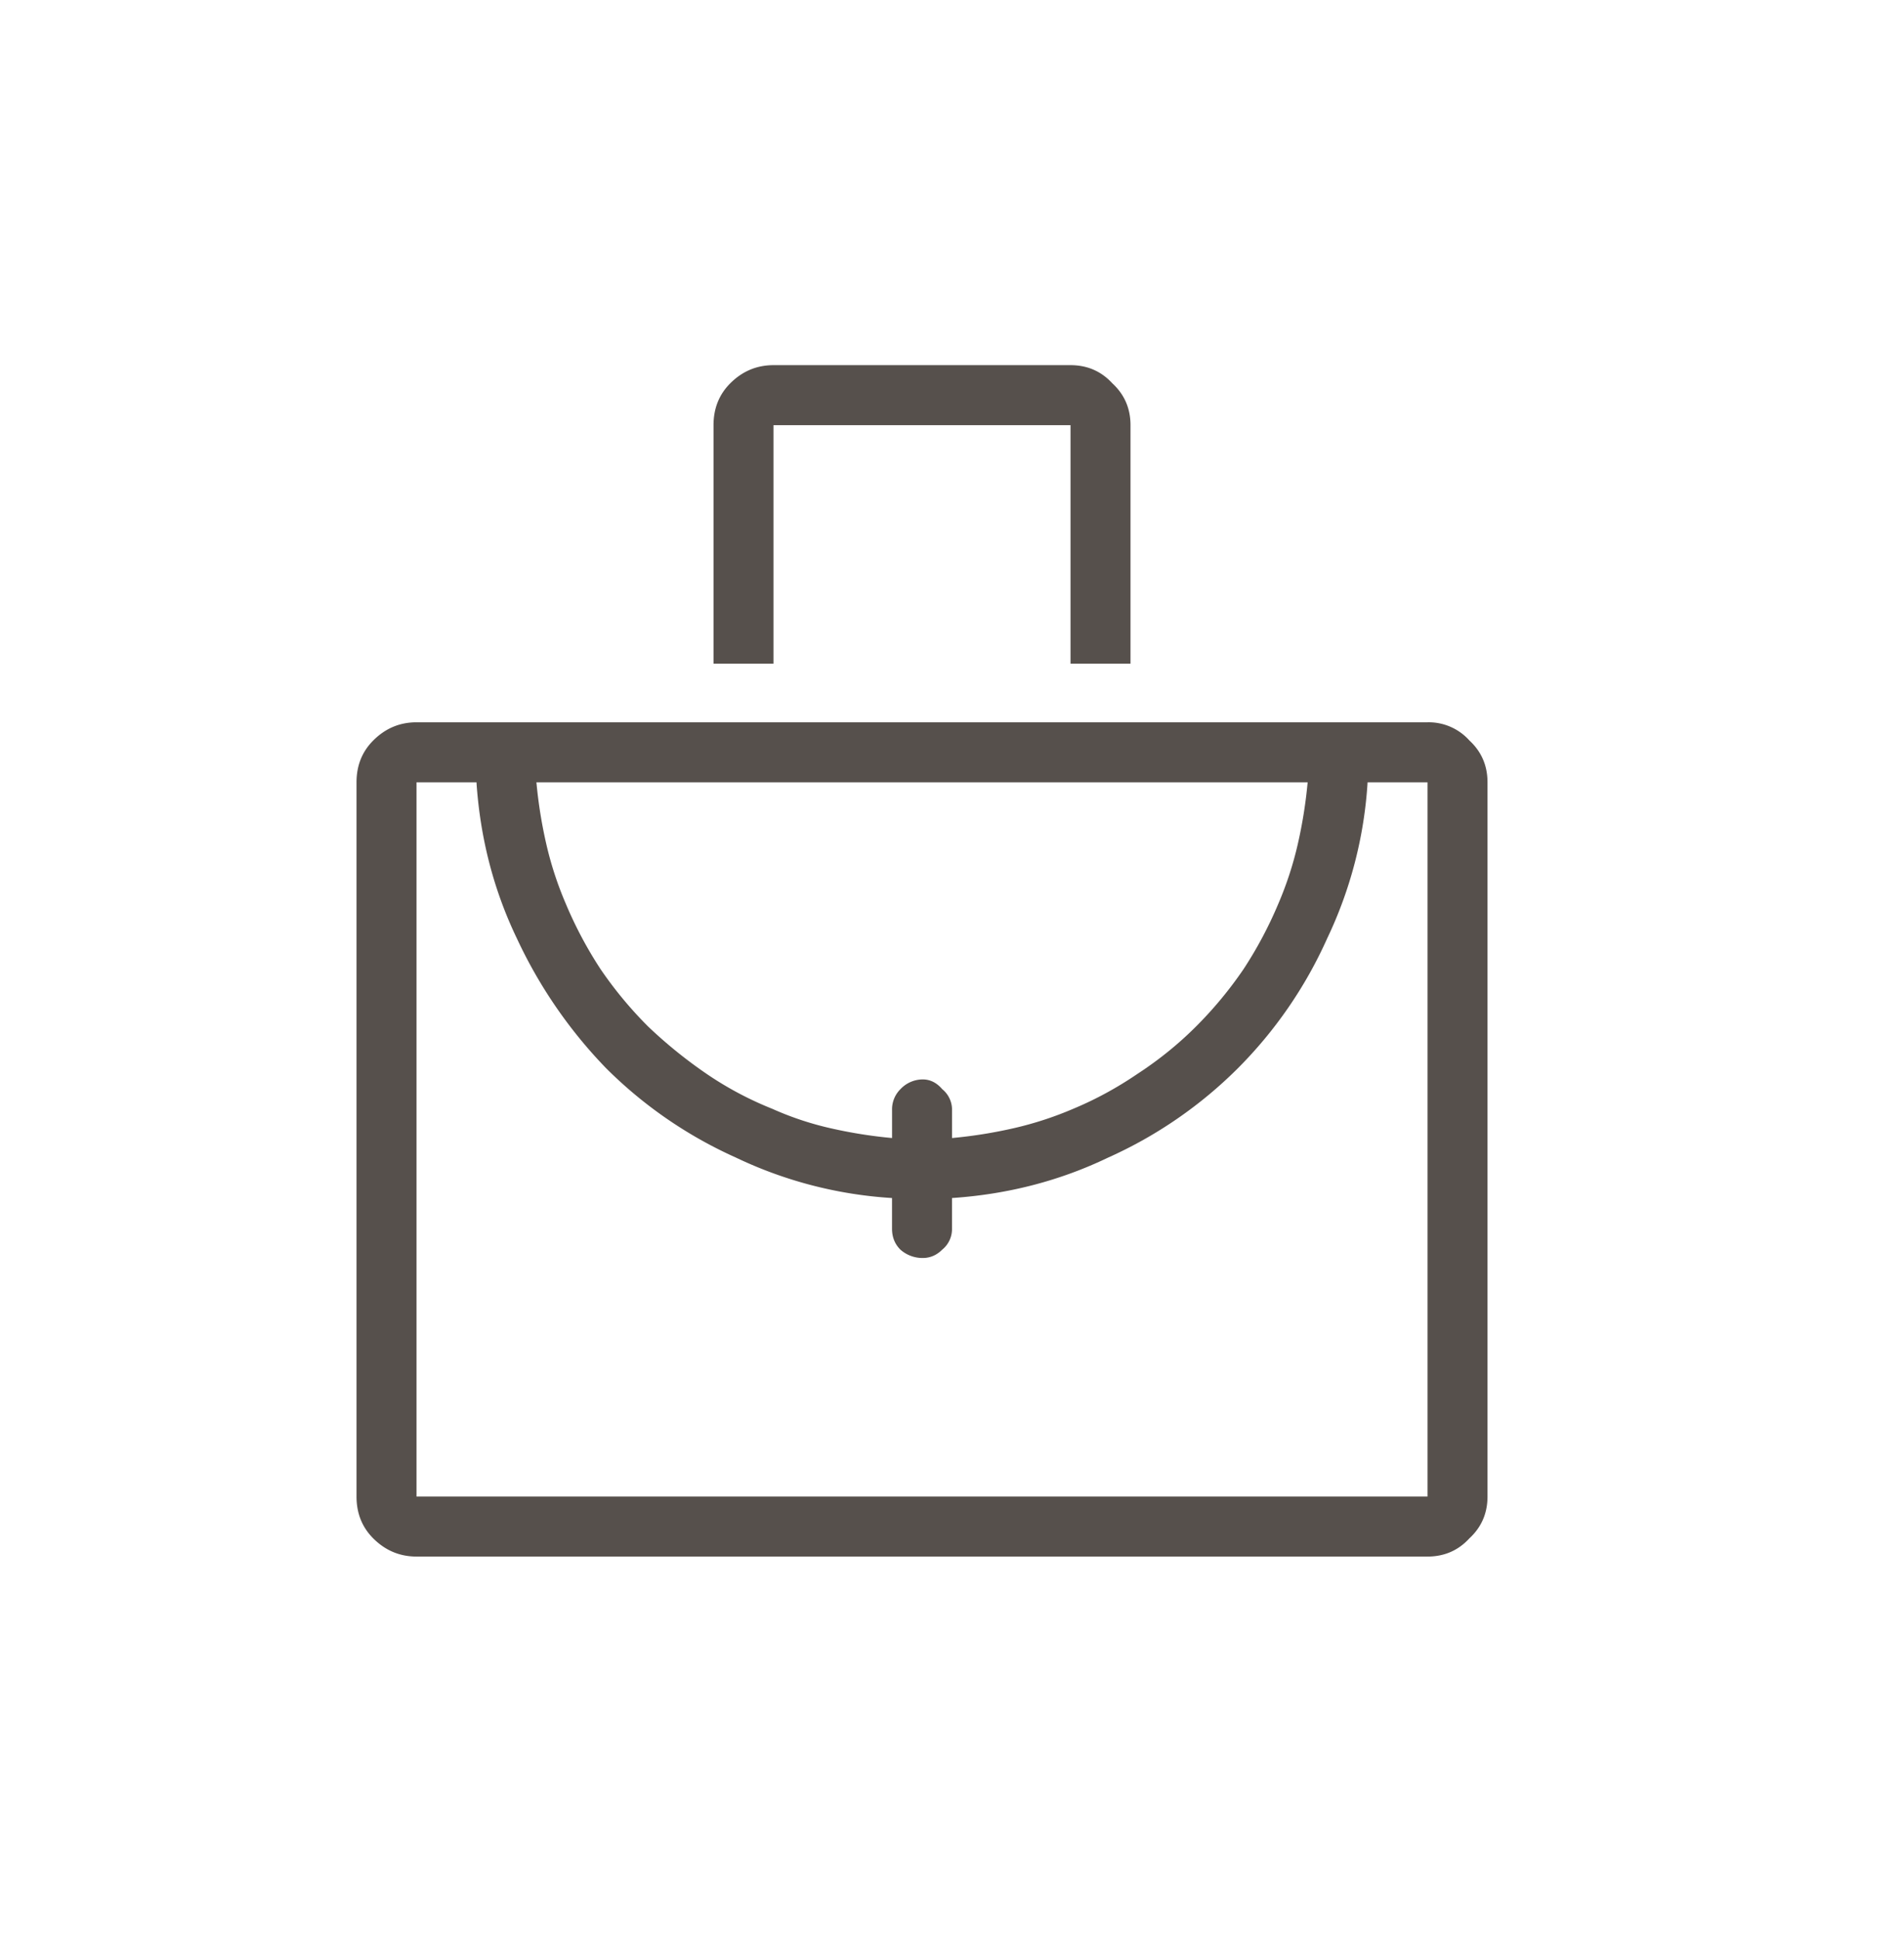 <svg width="56" height="57" fill="none" xmlns="http://www.w3.org/2000/svg"><path d="M41.986 21.236H12.25c-.492 0-.916.178-1.271.534-.329.328-.493.738-.493 1.23v21c0 .492.164.902.492 1.23.356.356.78.534 1.272.534h29.736c.492 0 .903-.178 1.23-.534.356-.328.534-.738.534-1.23V23c0-.492-.178-.902-.533-1.23a1.605 1.605 0 00-1.23-.534zM38.46 23a13.76 13.76 0 01-.287 1.805 10.22 10.22 0 01-.574 1.763 11.934 11.934 0 01-1.026 1.928 11.67 11.67 0 01-1.394 1.682c-.52.52-1.094.984-1.723 1.394-.602.41-1.23.752-1.887 1.026a10.22 10.22 0 01-1.763.574 13.76 13.76 0 01-1.805.287v-.82a.777.777 0 00-.287-.616c-.164-.191-.356-.287-.574-.287a.903.903 0 00-.657.287.835.835 0 00-.246.616v.82a13.763 13.763 0 01-1.804-.287 9.101 9.101 0 01-1.723-.574 10.018 10.018 0 01-1.928-1.026 13.737 13.737 0 01-1.722-1.394 11.67 11.67 0 01-1.395-1.682 11.918 11.918 0 01-1.025-1.928 10.22 10.22 0 01-.575-1.763A13.744 13.744 0 0115.777 23H38.46zm3.527 21H12.25V23h1.764c.109 1.64.506 3.172 1.19 4.594a13.922 13.922 0 002.624 3.814 12.823 12.823 0 003.815 2.625 12.404 12.404 0 004.593 1.19v.902c0 .246.082.451.246.615a.98.98 0 00.657.246c.218 0 .41-.082.574-.246a.777.777 0 00.287-.615v-.902c1.64-.11 3.172-.506 4.594-1.19a12.82 12.82 0 003.814-2.625 12.82 12.82 0 002.625-3.814A12.404 12.404 0 0040.223 23h1.763v21zM22.75 19.514h-1.764V12.5c0-.492.164-.902.492-1.23.356-.356.78-.534 1.272-.534h8.736c.492 0 .903.178 1.23.534.356.328.534.738.534 1.23v7.014h-1.764V12.5H22.75v7.014z" fill="#56504C"/></svg>